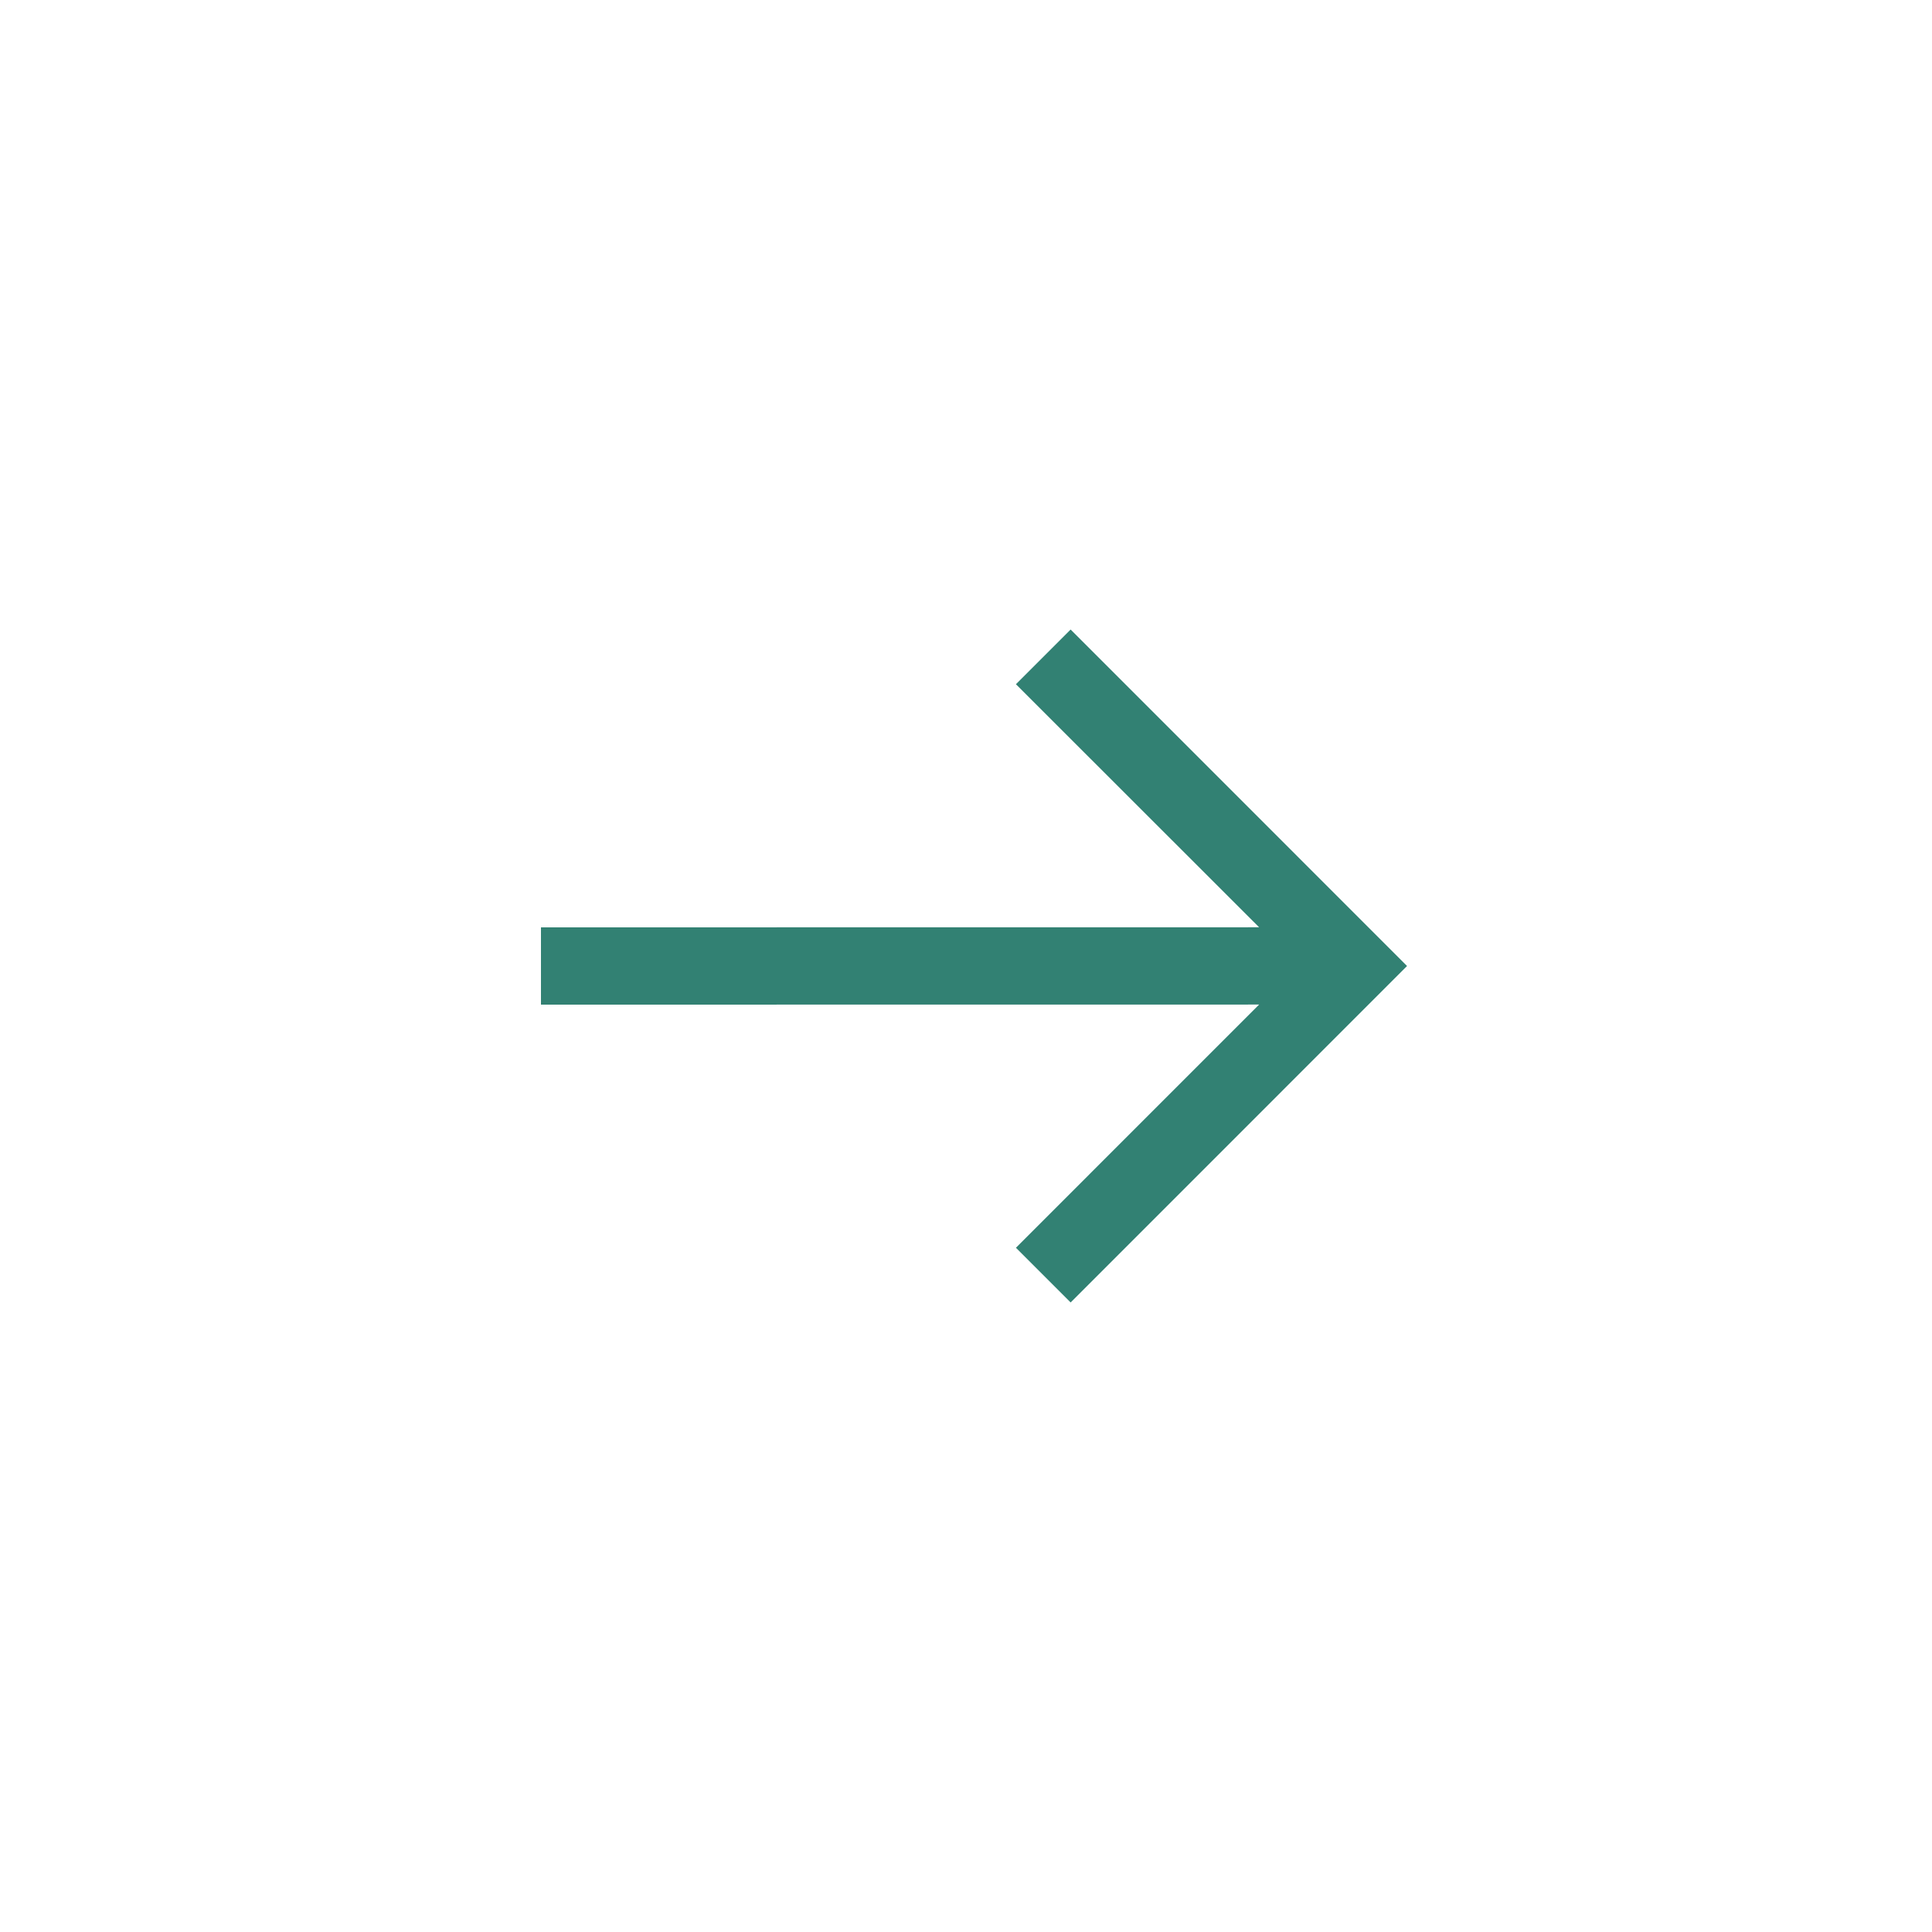 <svg xmlns="http://www.w3.org/2000/svg" width="25" height="25" viewBox="0 0 25 25"><polygon fill="#328173" points="13.146 8.854 13.854 8.146 18.207 12.5 13.854 16.854 13.146 16.146 16.293 12.999 7 13 7 12 16.293 11.999"/></svg>